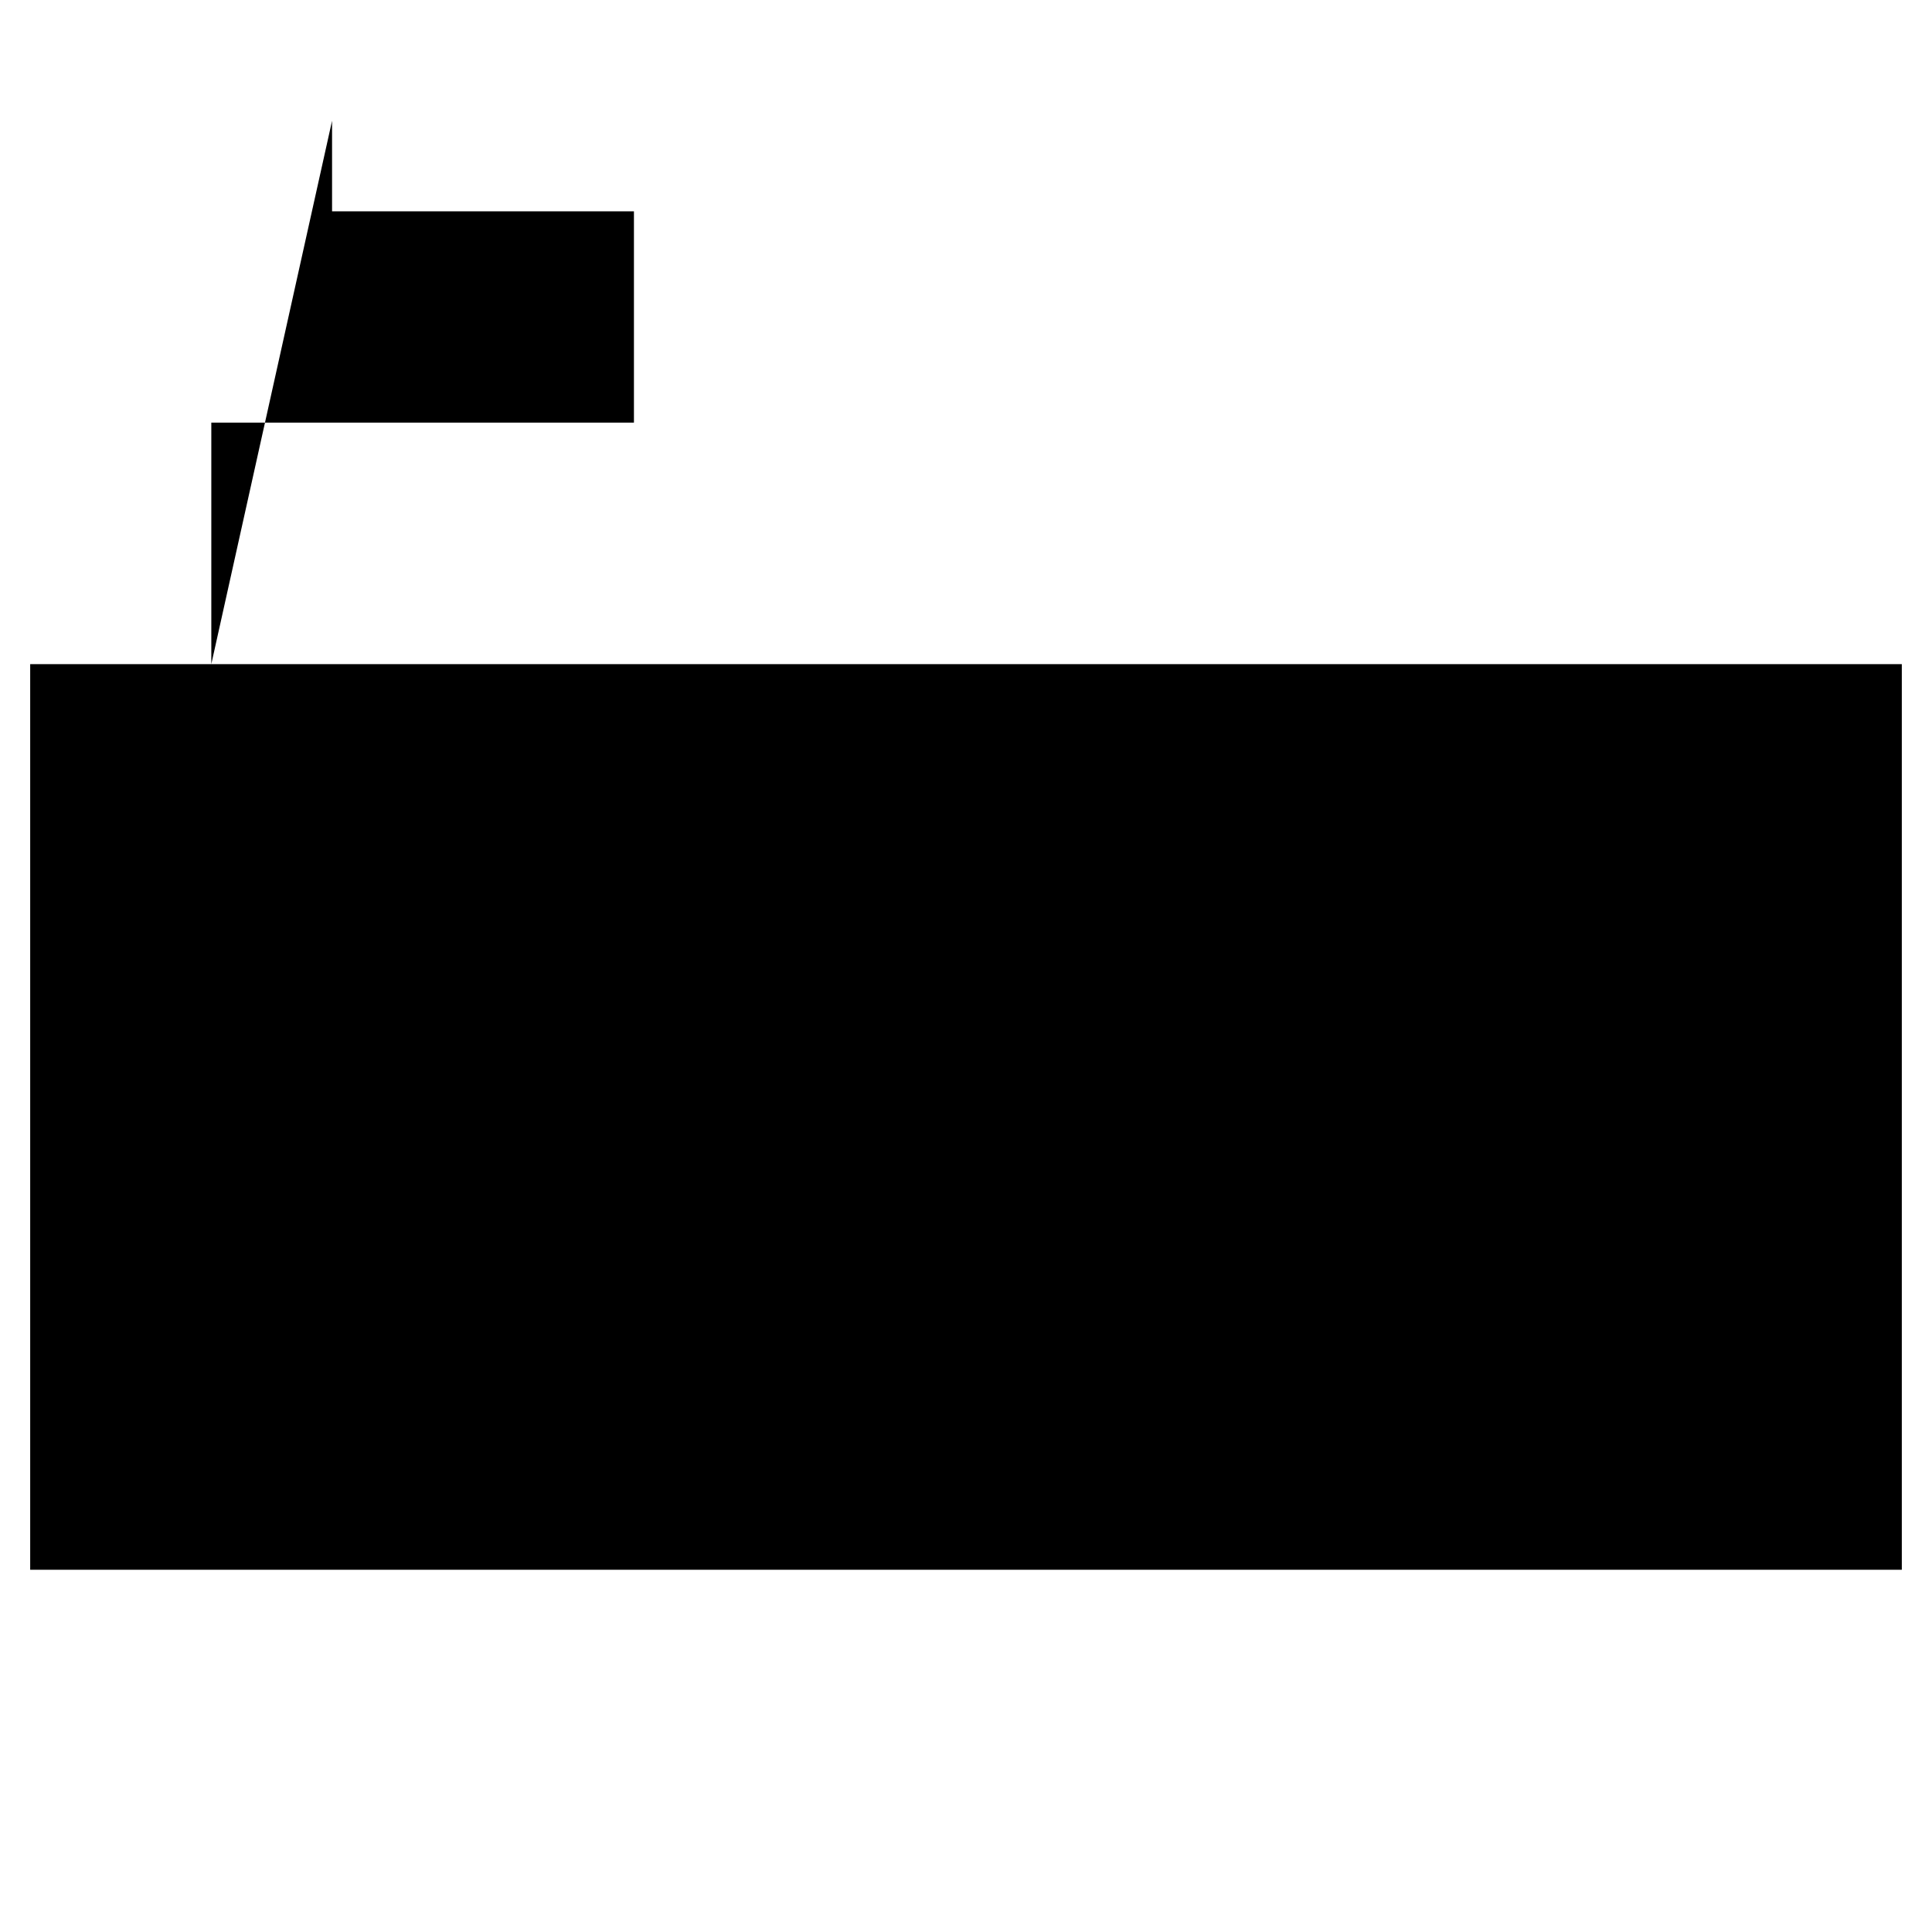 <svg xmlns="http://www.w3.org/2000/svg" viewBox="0 0 64 64"><path stroke-miterlimit="10" stroke-width="2" d="M1 22h62v30H1zm6 0v-8h14V7H11V4M4 29h4m2 0h4m2 0h4m2 0h4m2 0h4m2 0h4m2 0h4m2 0h4m2 0h4M4 45h4m2 0h4m2 0h26m8 0h4m2 0h4m-16 0h4M8 37h4m2 0h4m2 0h4m2 0h4m2 0h4m2 0h4m2 0h4m2 0h4m2 0h4"/></svg>